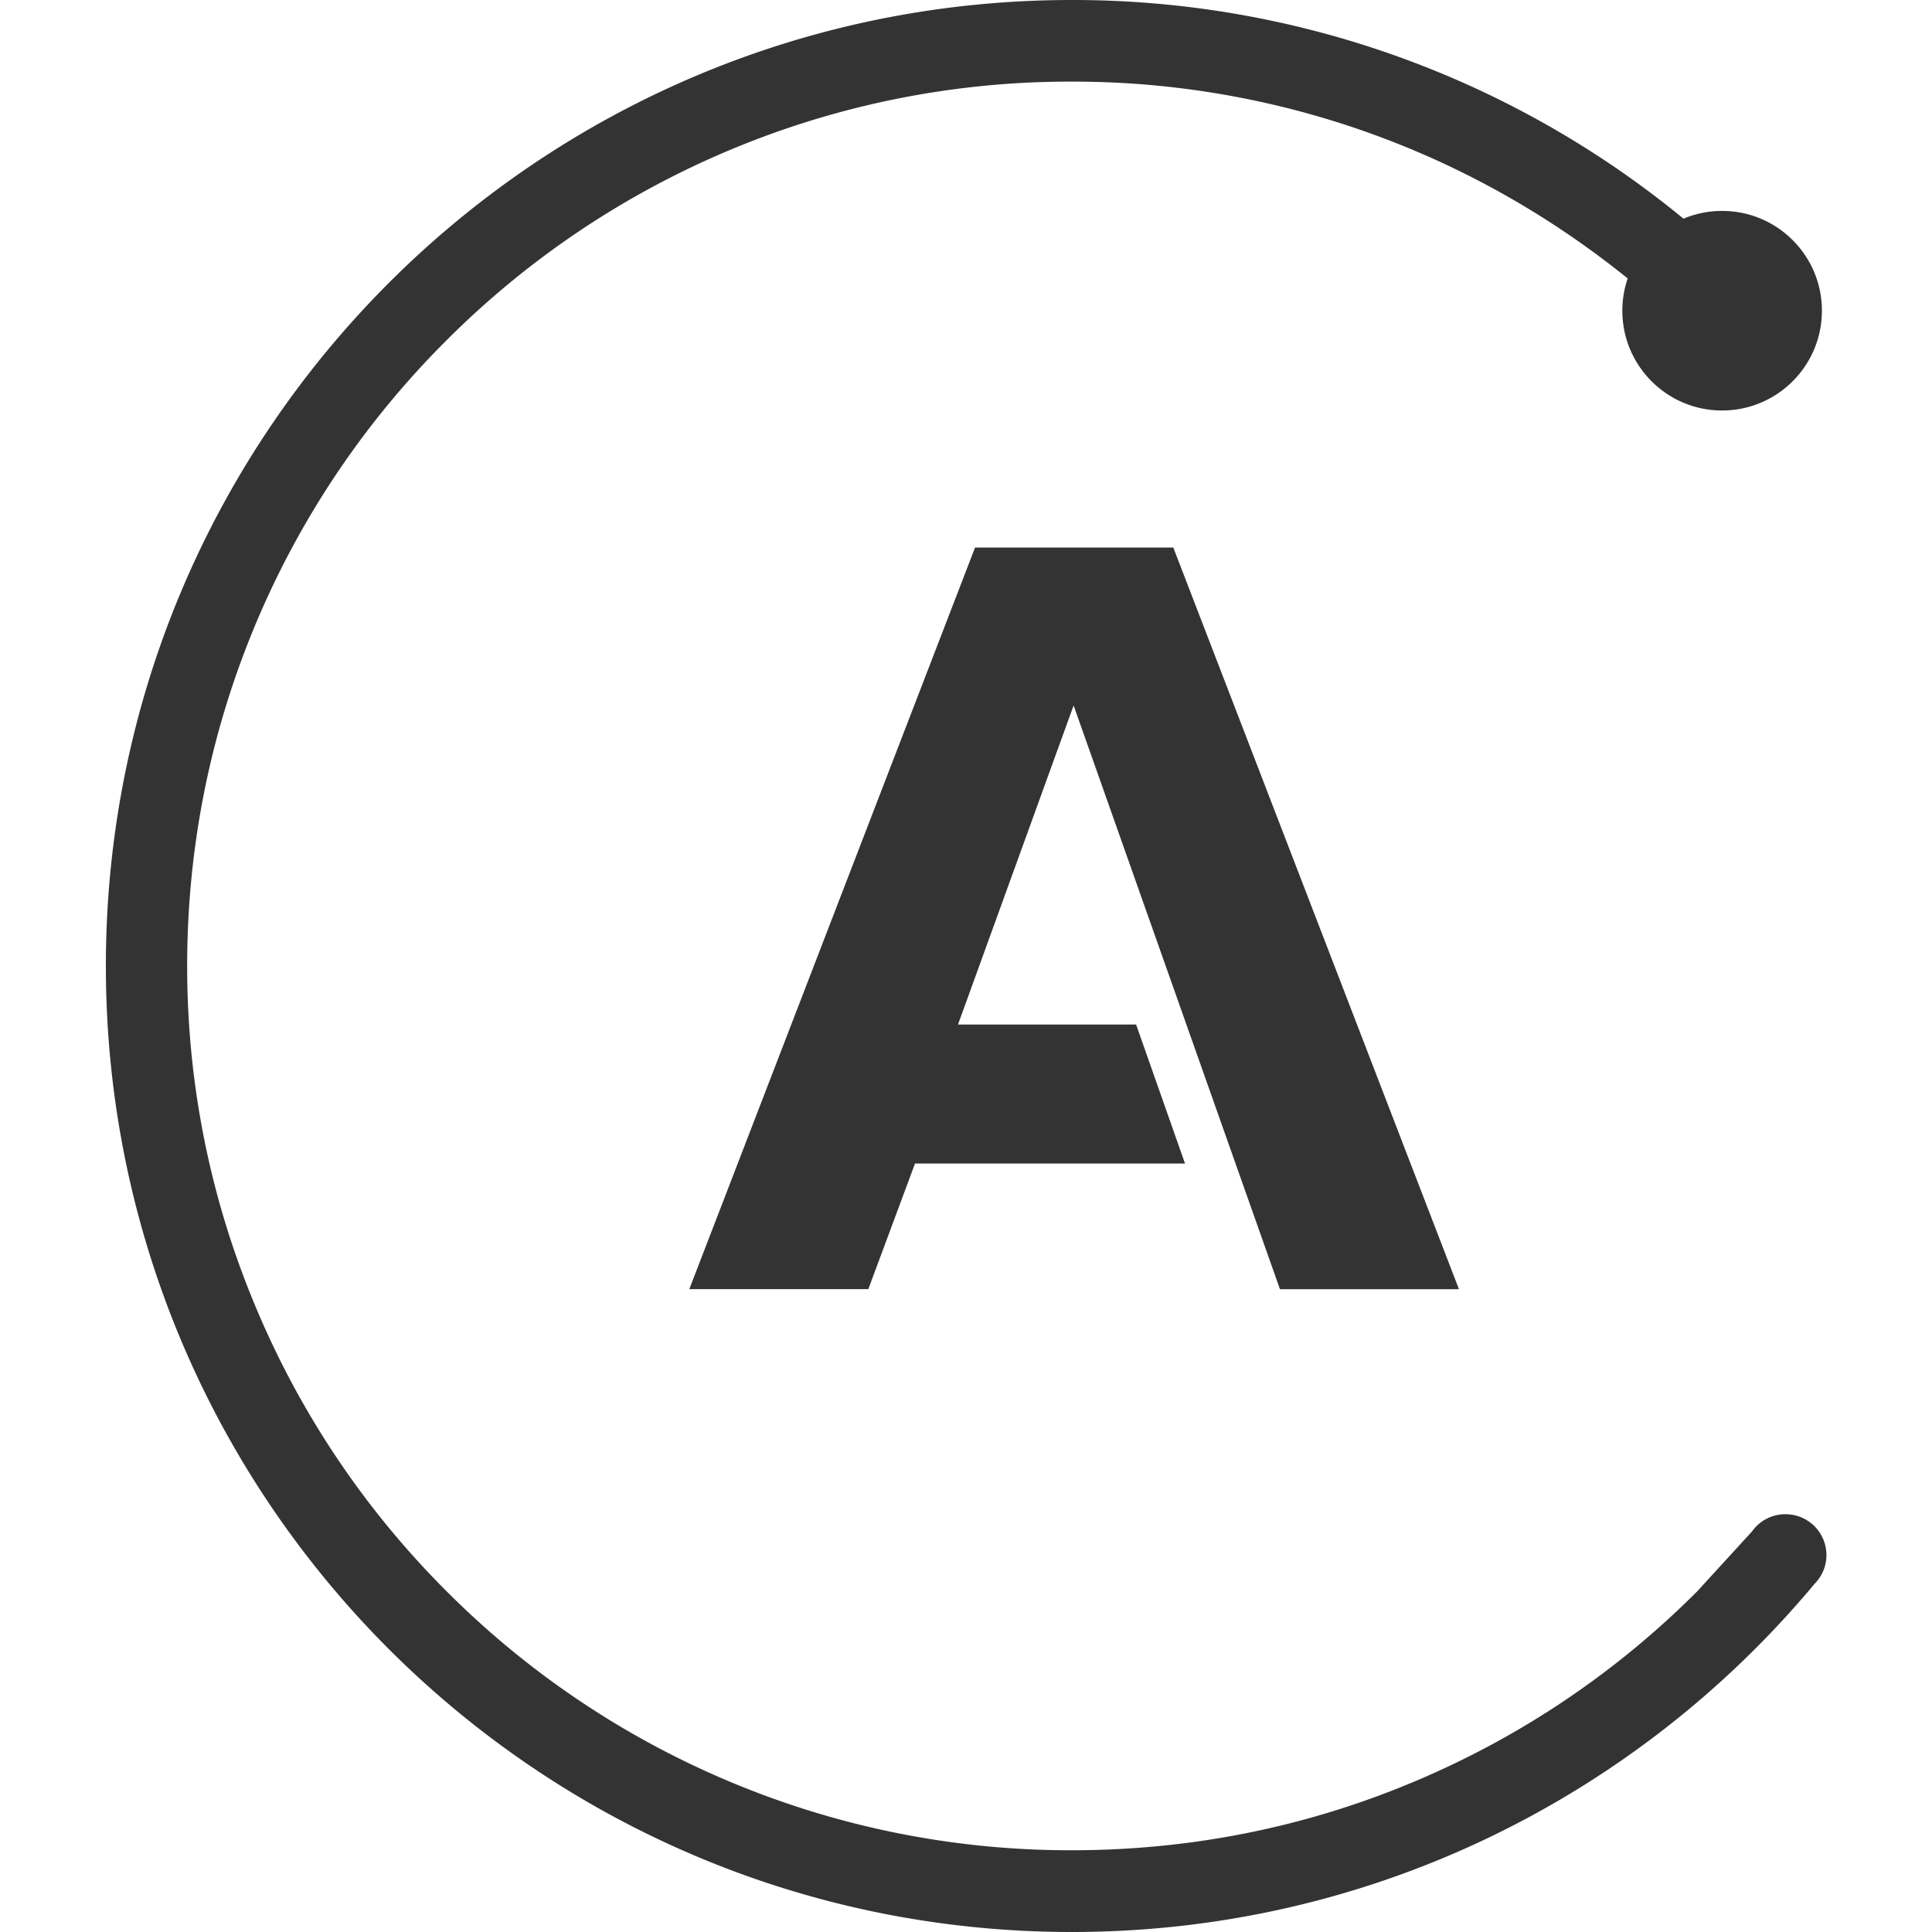 <svg xmlns="http://www.w3.org/2000/svg" fill="#333" viewBox="0 0 64 64">
  <path d="M38.867 18.138H32.3l-9.466 24.567h5.93l1.547-4.162h8.944l-1.62-4.604h-5.9l3.83-10.57L42.4 42.706h5.93zM59.14 50.16a1.35 1.35 0 0 0-1.102.571l-1.815 1.983a29.2 29.2 0 0 1-9.313 6.278c-3.6 1.527-7.446 2.3-11.402 2.3a29.1 29.1 0 0 1-11.402-2.301 29.19 29.19 0 0 1-9.312-6.278A29.22 29.22 0 0 1 8.515 43.4C6.986 39.8 6.2 35.955 6.2 32s.775-7.792 2.3-11.402a29.18 29.18 0 0 1 6.28-9.313 29.24 29.24 0 0 1 9.312-6.28 29.11 29.11 0 0 1 11.402-2.301 29.11 29.11 0 0 1 11.402 2.301c2.54 1.075 4.892 2.5 7.023 4.218a3.32 3.32 0 0 0-.177 1.069c0 1.826 1.48 3.306 3.305 3.306s3.306-1.48 3.306-3.306-1.48-3.305-3.306-3.305a3.29 3.29 0 0 0-1.279.257A31.85 31.85 0 0 0 35.507 0c-17.673 0-32 14.327-32 32s14.327 32 32 32c9.886 0 18.72-4.486 24.6-11.53a1.35 1.35 0 0 0 .396-.955c-.001-.75-.606-1.354-1.354-1.354z"/>
</svg>
